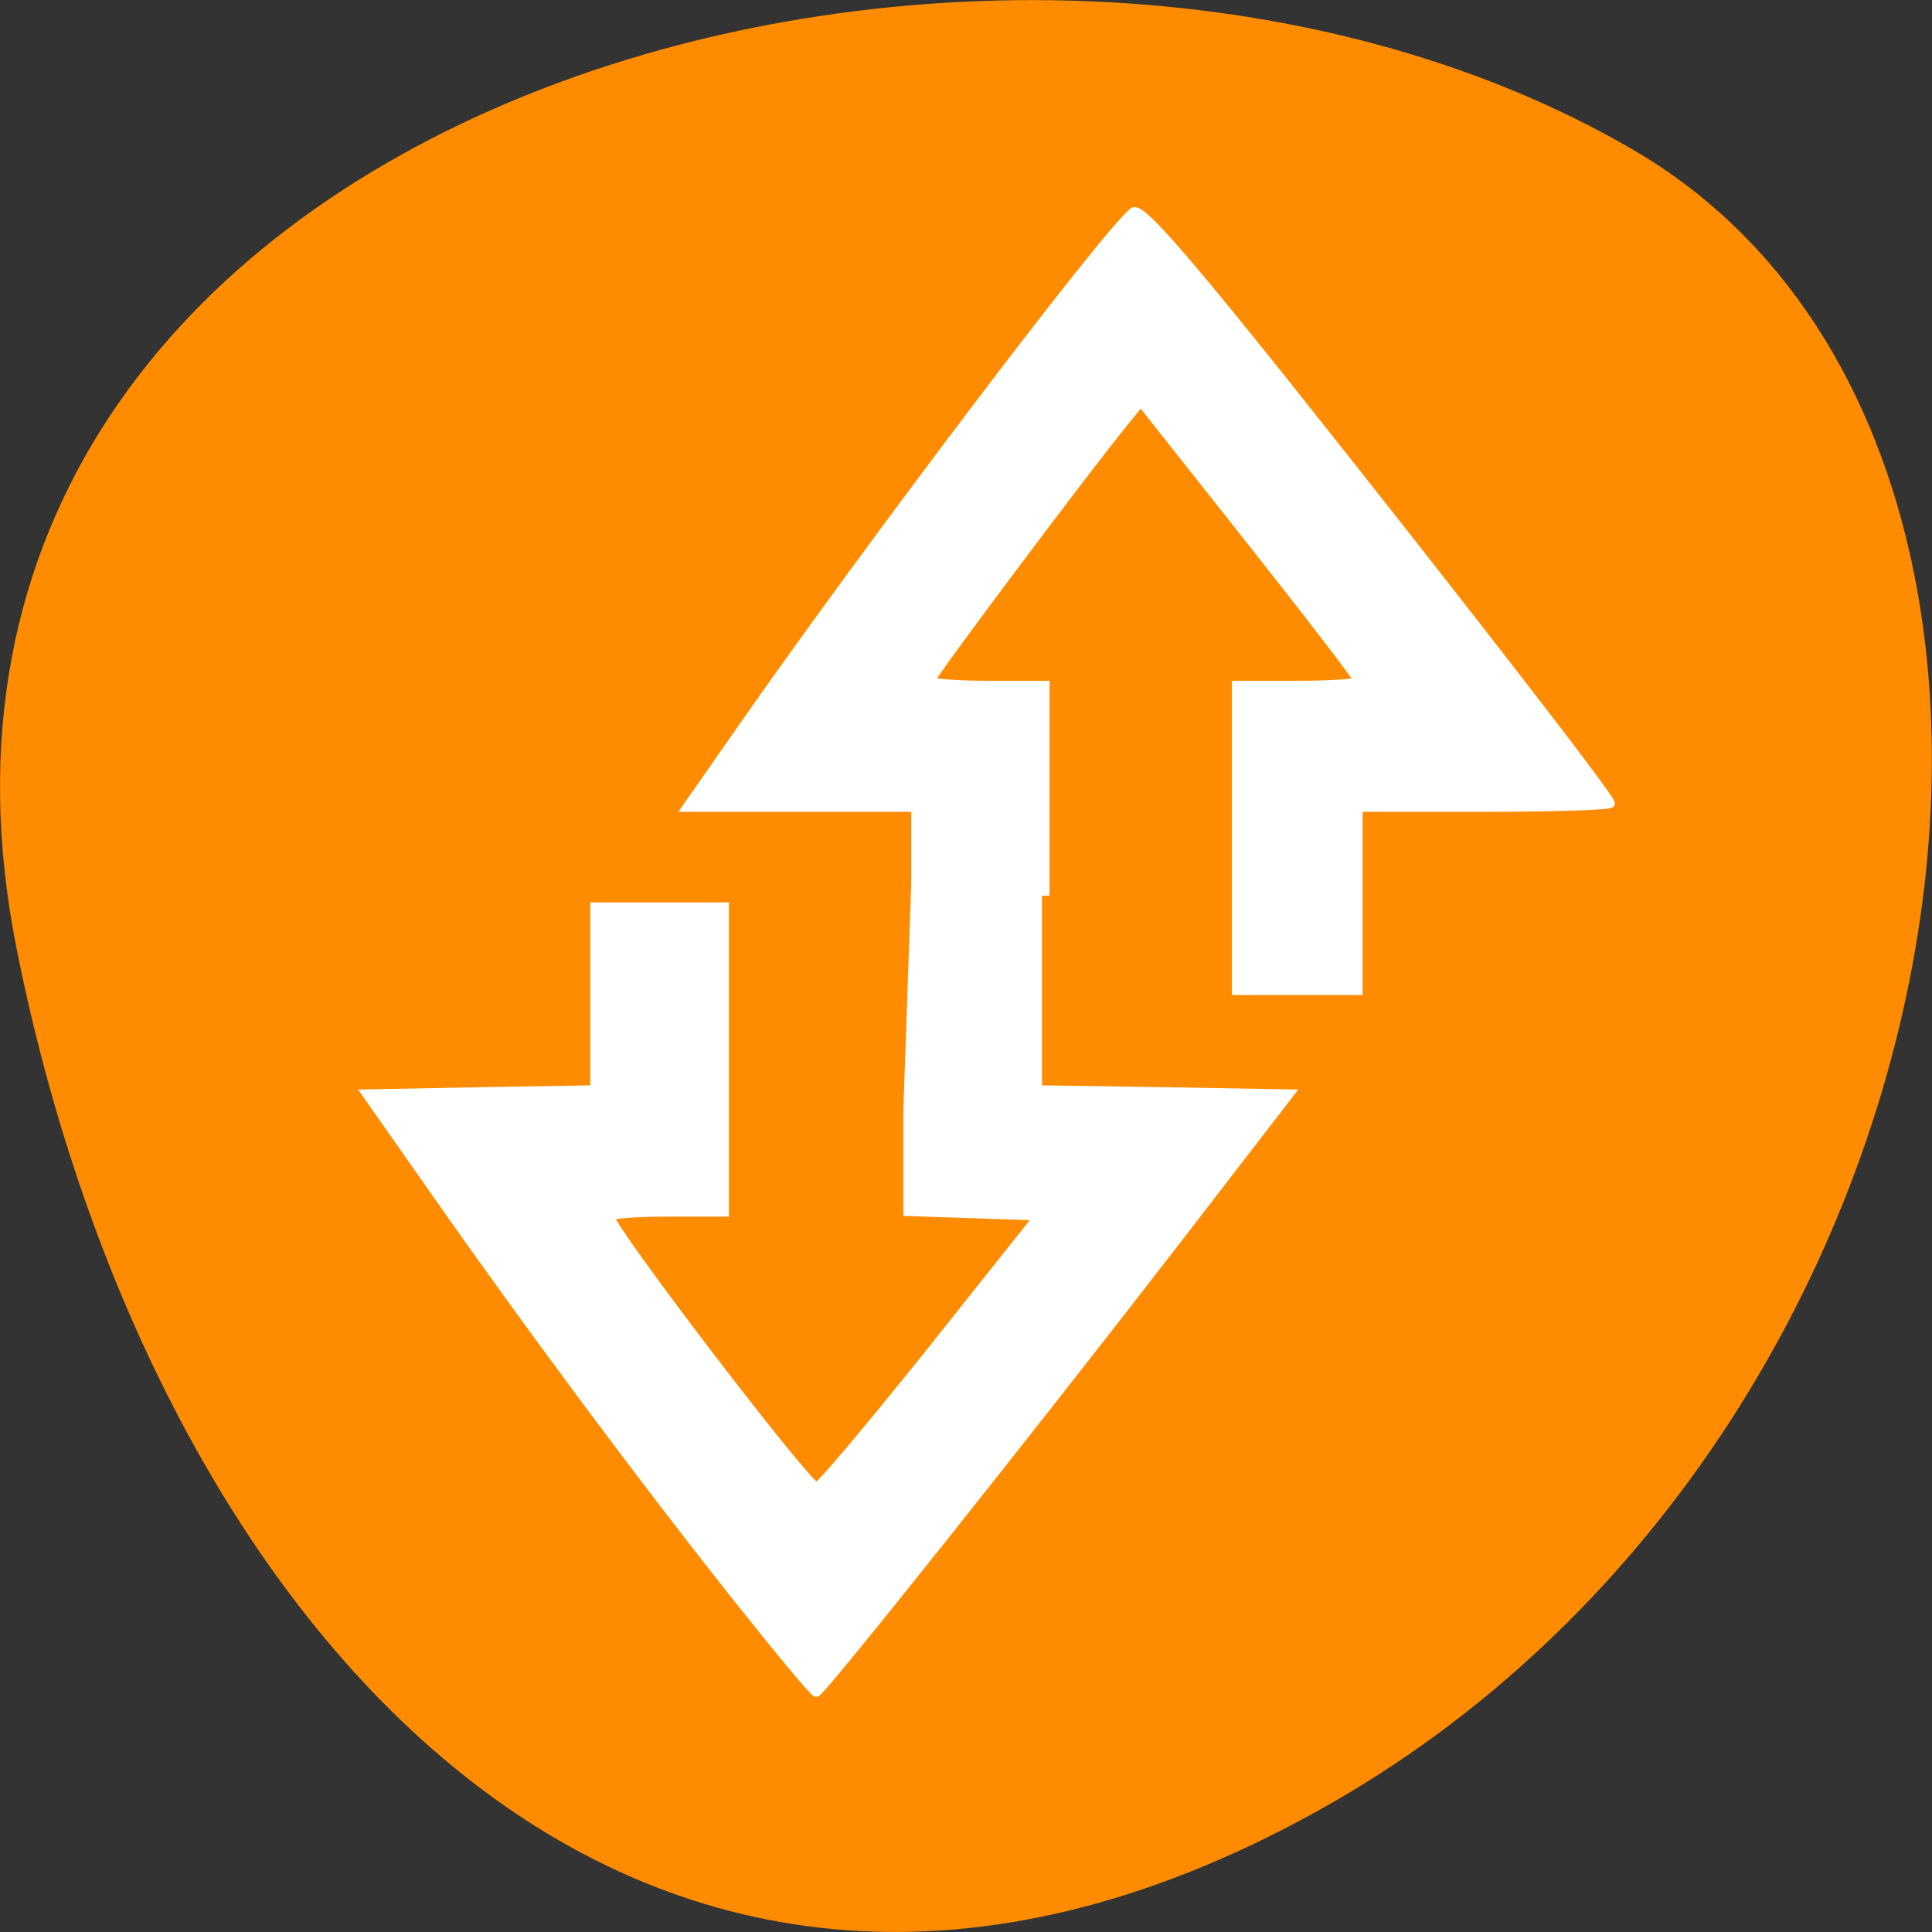 
<svg xmlns="http://www.w3.org/2000/svg" xmlns:xlink="http://www.w3.org/1999/xlink" width="24px" height="24px" viewBox="0 0 24 24" version="1.1">
<rect x="0" y="0" width="24" height="24" fill="#333333" stroke="none"/>
<g id="surface1">
<path style=" stroke:none;fill-rule:nonzero;fill:rgb(100%,54.902%,0%);fill-opacity:1;" d="M 0.207 11.789 C -1.891 1.297 12.48 -2.688 20.285 1.859 C 26.504 5.48 24.727 17.891 16.332 22.516 C 7.938 27.145 1.887 20.211 0.207 11.789 Z M 0.207 11.789 "/>
<path style="fill-rule:evenodd;fill:rgb(100%,100%,100%);fill-opacity:1;stroke-width:1.152;stroke-linecap:butt;stroke-linejoin:miter;stroke:rgb(100%,100%,100%);stroke-opacity:1;stroke-miterlimit:4;" d="M 97.208 210.875 C 84.583 194.958 69.667 174.875 57.625 157.667 L 48.417 144.542 L 63.5 144.25 L 78.583 144 L 78.583 119.833 L 95.75 119.833 L 95.75 160.208 L 88.167 160.208 C 84.042 160.208 80.625 160.458 80.625 160.792 C 80.625 162.375 106.708 196.5 107.917 196.5 C 108.375 196.5 115.125 188.458 123 178.625 L 137.25 160.708 L 128.583 160.417 L 119.958 160.125 L 119.958 146.542 L 121 116.792 L 130.583 116.792 L 137.125 117.792 L 137.125 144 L 153.792 144.25 L 170.417 144.542 L 155.542 163.833 C 135.875 189.292 108.5 223.667 107.875 223.667 C 107.583 223.708 102.792 217.917 97.208 210.875 Z M 97.208 210.875 " transform="matrix(0.094,0,0,0.094,0,0)"/>
<path style="fill-rule:evenodd;fill:rgb(100%,100%,100%);fill-opacity:1;stroke-width:1.152;stroke-linecap:butt;stroke-linejoin:miter;stroke:rgb(100%,100%,100%);stroke-opacity:1;stroke-miterlimit:4;" d="M 163.375 110.75 L 163.375 90.542 L 171.458 90.542 C 175.875 90.542 179.5 90.292 179.5 90 C 179.5 89.667 173.042 81.25 165.125 71.25 L 150.75 53.083 L 148.458 55.917 C 143.042 62.583 123 89.333 123 89.917 C 123 90.292 126.417 90.542 130.583 90.542 L 138.125 90.542 L 138.125 117.792 L 121 117.792 L 121 106.708 L 90.75 106.708 L 97.958 96.375 C 114.917 72.083 145.833 31.25 149.75 28 C 150.625 27.25 155.917 33.25 169.708 50.5 C 191.042 77.292 212.833 105.375 212.833 106.167 C 212.833 106.458 205.333 106.708 196.167 106.708 L 179.5 106.708 L 179.5 130.917 L 163.375 130.917 Z M 163.375 110.75 " transform="matrix(0.094,0,0,0.094,0,0)"/>
</g>
</svg>
